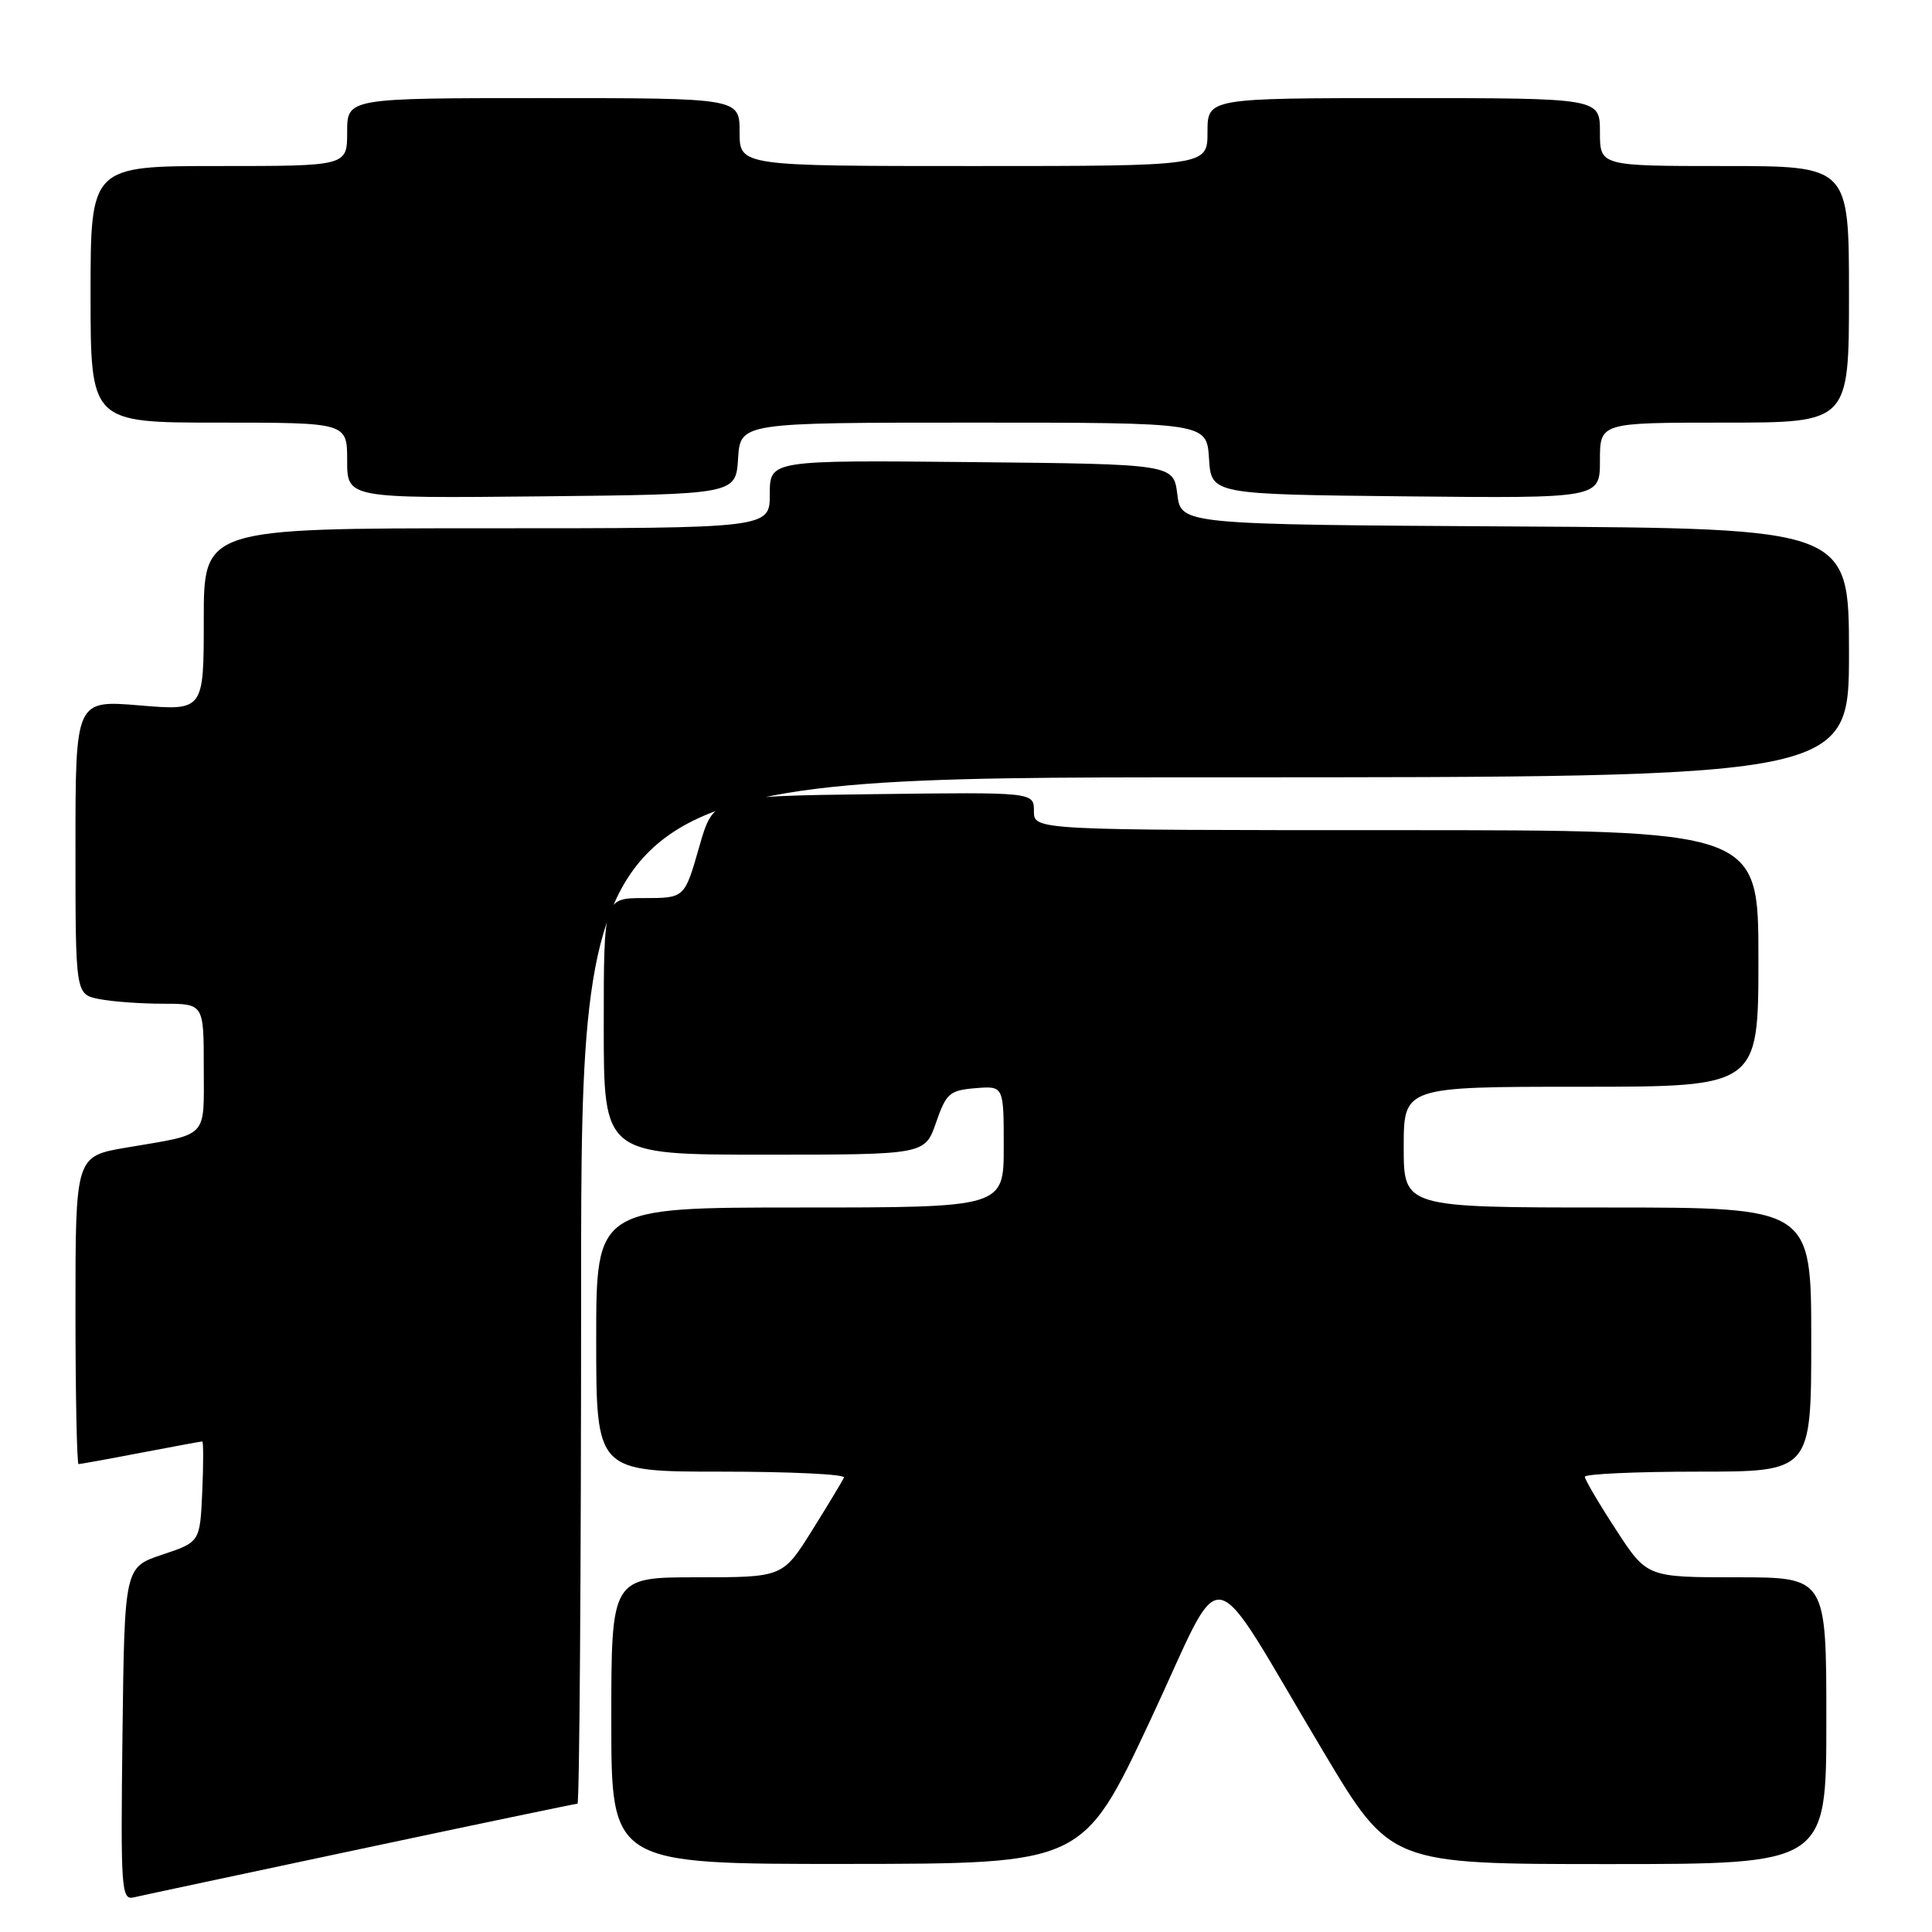 <?xml version="1.0" encoding="UTF-8" standalone="no"?>
<!DOCTYPE svg PUBLIC "-//W3C//DTD SVG 1.1//EN" "http://www.w3.org/Graphics/SVG/1.1/DTD/svg11.dtd" >
<svg xmlns="http://www.w3.org/2000/svg" xmlns:xlink="http://www.w3.org/1999/xlink" version="1.1" viewBox="0 0 256 256">
 <g >
 <path fill="currentColor"
d=" M 47.77 245.00 C 63.32 241.70 76.25 239.00 76.52 239.00 C 76.78 239.00 77.00 208.40 77.00 171.00 C 77.00 103.00 77.00 103.00 161.00 103.00 C 245.00 103.00 245.00 103.00 245.00 86.51 C 245.00 70.02 245.00 70.02 200.75 69.76 C 156.50 69.50 156.50 69.50 156.00 65.50 C 155.50 61.50 155.50 61.50 128.75 61.23 C 102.00 60.97 102.00 60.97 102.00 65.48 C 102.00 70.00 102.00 70.00 64.50 70.00 C 27.00 70.00 27.00 70.00 27.00 82.09 C 27.00 94.18 27.00 94.18 18.50 93.47 C 10.00 92.76 10.00 92.76 10.00 112.26 C 10.00 131.75 10.00 131.75 13.13 132.38 C 14.84 132.72 18.67 133.00 21.63 133.00 C 27.00 133.00 27.00 133.00 27.00 141.43 C 27.00 150.99 27.77 150.19 16.75 152.06 C 10.00 153.21 10.00 153.21 10.00 173.60 C 10.00 184.82 10.19 194.00 10.41 194.00 C 10.64 194.00 14.35 193.33 18.66 192.50 C 22.97 191.68 26.63 191.00 26.80 191.00 C 26.96 191.00 26.96 194.00 26.80 197.67 C 26.50 204.33 26.50 204.33 21.50 206.00 C 16.50 207.67 16.50 207.67 16.23 229.75 C 15.98 250.43 16.07 251.80 17.73 251.41 C 18.70 251.18 32.22 248.30 47.77 245.00 Z  M 152.39 228.01 C 162.61 206.23 159.54 205.66 175.44 232.25 C 184.26 247.00 184.26 247.00 213.13 247.00 C 242.00 247.00 242.00 247.00 242.00 228.00 C 242.00 209.00 242.00 209.00 230.12 209.00 C 218.23 209.00 218.23 209.00 214.12 202.68 C 211.85 199.20 210.00 196.05 210.00 195.68 C 210.00 195.31 216.75 195.00 225.00 195.00 C 240.00 195.00 240.00 195.00 240.00 177.50 C 240.00 160.00 240.00 160.00 213.00 160.00 C 186.00 160.00 186.00 160.00 186.00 152.00 C 186.00 144.00 186.00 144.00 209.50 144.00 C 233.00 144.00 233.00 144.00 233.00 127.00 C 233.00 110.00 233.00 110.00 185.00 110.00 C 137.00 110.00 137.00 110.00 137.00 107.48 C 137.00 104.96 137.00 104.96 115.79 105.23 C 94.57 105.50 94.57 105.50 92.64 112.25 C 90.71 119.00 90.71 119.00 85.36 119.00 C 80.00 119.00 80.00 119.00 80.00 136.00 C 80.00 153.00 80.00 153.00 101.28 153.00 C 122.56 153.00 122.56 153.00 124.03 148.75 C 125.37 144.87 125.83 144.47 129.25 144.19 C 133.00 143.88 133.00 143.88 133.00 151.94 C 133.00 160.00 133.00 160.00 106.00 160.00 C 79.00 160.00 79.00 160.00 79.00 177.50 C 79.00 195.00 79.00 195.00 95.58 195.00 C 104.70 195.00 112.02 195.35 111.83 195.78 C 111.65 196.20 109.75 199.35 107.61 202.78 C 103.72 209.00 103.72 209.00 92.36 209.00 C 81.00 209.00 81.00 209.00 81.00 228.00 C 81.00 247.00 81.00 247.00 112.25 246.98 C 143.50 246.96 143.50 246.96 152.39 228.01 Z  M 97.80 60.75 C 98.11 56.00 98.11 56.00 129.00 56.00 C 159.89 56.00 159.89 56.00 160.20 60.75 C 160.50 65.50 160.50 65.50 186.25 65.77 C 212.00 66.03 212.00 66.03 212.00 61.02 C 212.00 56.00 212.00 56.00 228.50 56.00 C 245.00 56.00 245.00 56.00 245.00 39.00 C 245.00 22.00 245.00 22.00 228.50 22.00 C 212.00 22.00 212.00 22.00 212.00 17.50 C 212.00 13.00 212.00 13.00 186.00 13.00 C 160.00 13.00 160.00 13.00 160.00 17.50 C 160.00 22.00 160.00 22.00 129.00 22.00 C 98.00 22.00 98.00 22.00 98.00 17.50 C 98.00 13.00 98.00 13.00 72.00 13.00 C 46.00 13.00 46.00 13.00 46.00 17.50 C 46.00 22.00 46.00 22.00 29.00 22.00 C 12.00 22.00 12.00 22.00 12.00 39.00 C 12.00 56.00 12.00 56.00 29.00 56.00 C 46.00 56.00 46.00 56.00 46.00 61.02 C 46.00 66.03 46.00 66.03 71.75 65.77 C 97.50 65.50 97.50 65.50 97.80 60.75 Z "/>
</g>
</svg>